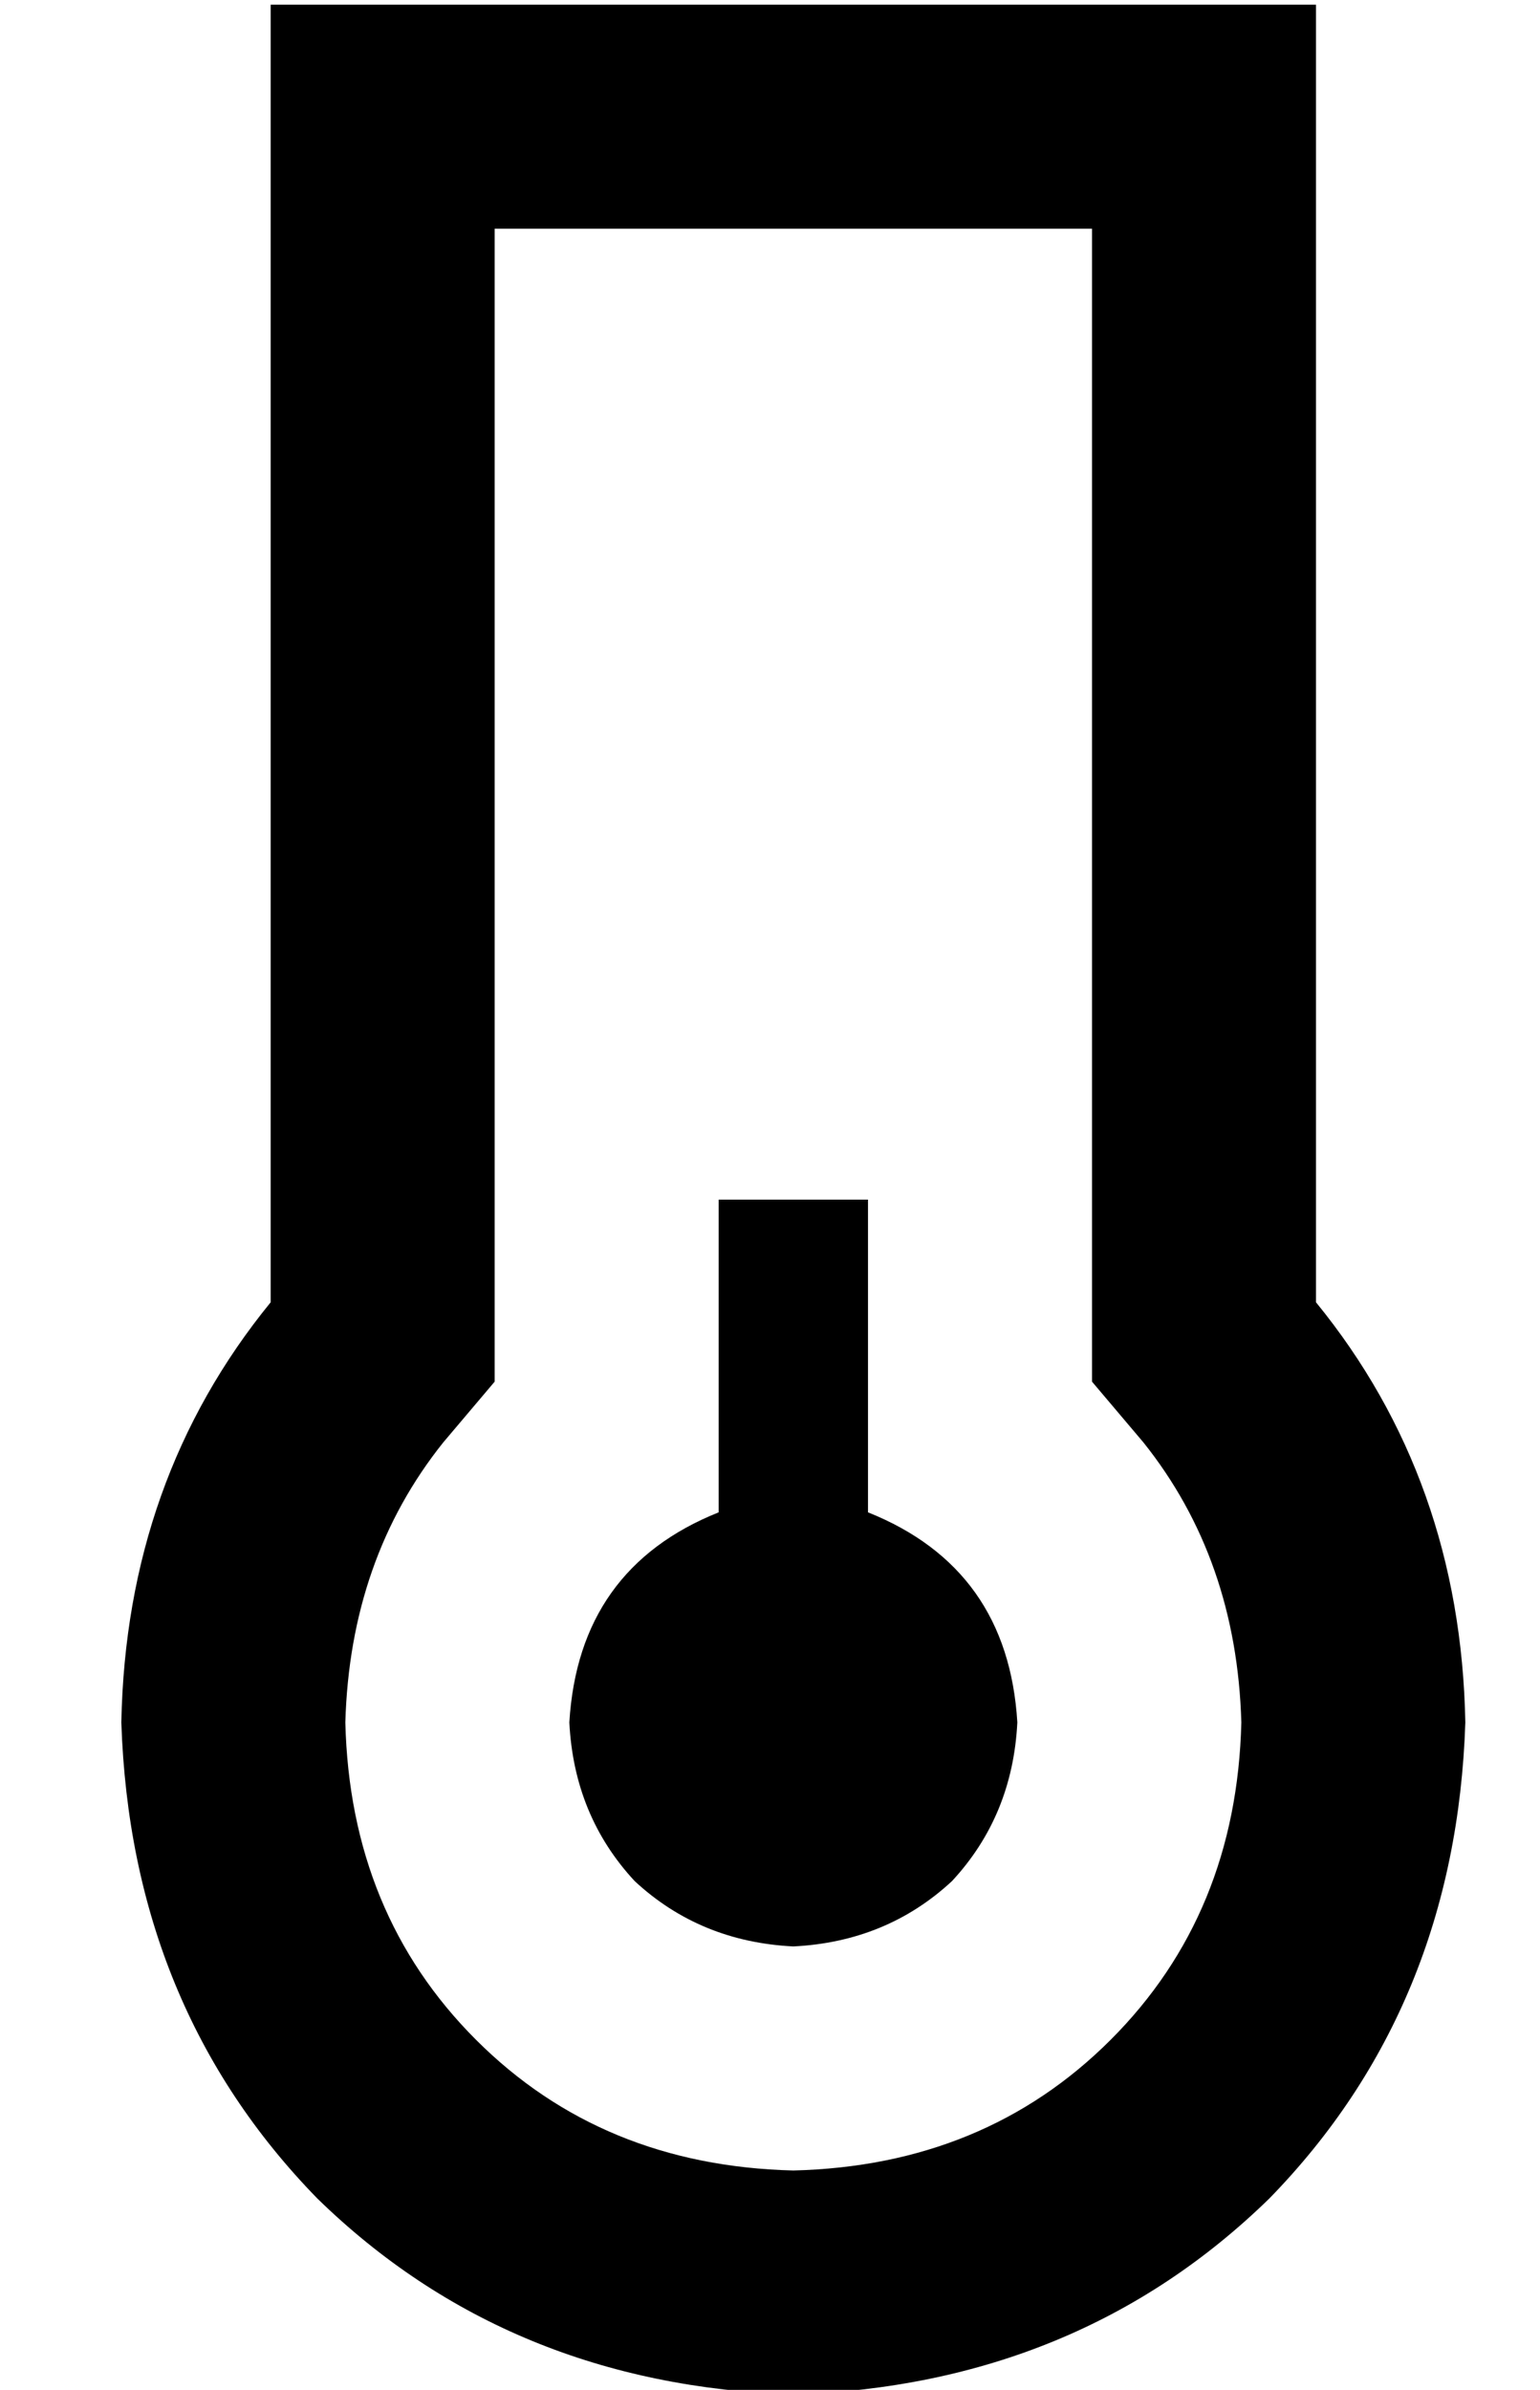 <?xml version="1.0" standalone="no"?>
<!DOCTYPE svg PUBLIC "-//W3C//DTD SVG 1.1//EN" "http://www.w3.org/Graphics/SVG/1.1/DTD/svg11.dtd" >
<svg xmlns="http://www.w3.org/2000/svg" xmlns:xlink="http://www.w3.org/1999/xlink" version="1.1" viewBox="-10 -40 330 512">
   <path fill="currentColor"
d="M96 256l-11 13l11 -13l-11 13q-20 25 -21 60q1 41 28 68t68 28q41 -1 68 -28t28 -68q-1 -35 -21 -60l-11 -13v0v-17v0v-230v0h-128v0v230v0v17v0zM224 -39h48h-48h48v48v0v230v0q31 38 32 90q-2 61 -42 102q-41 40 -102 42q-61 -2 -102 -42q-40 -41 -42 -102
q1 -52 32 -90v-230v0v-48v0h48h128zM208 329q-1 20 -14 34v0v0q-14 13 -34 14q-20 -1 -34 -14q-13 -14 -14 -34q2 -33 32 -45v-51v0v-16v0h32v0v16v0v51v0q30 12 32 45v0z" />
</svg>
